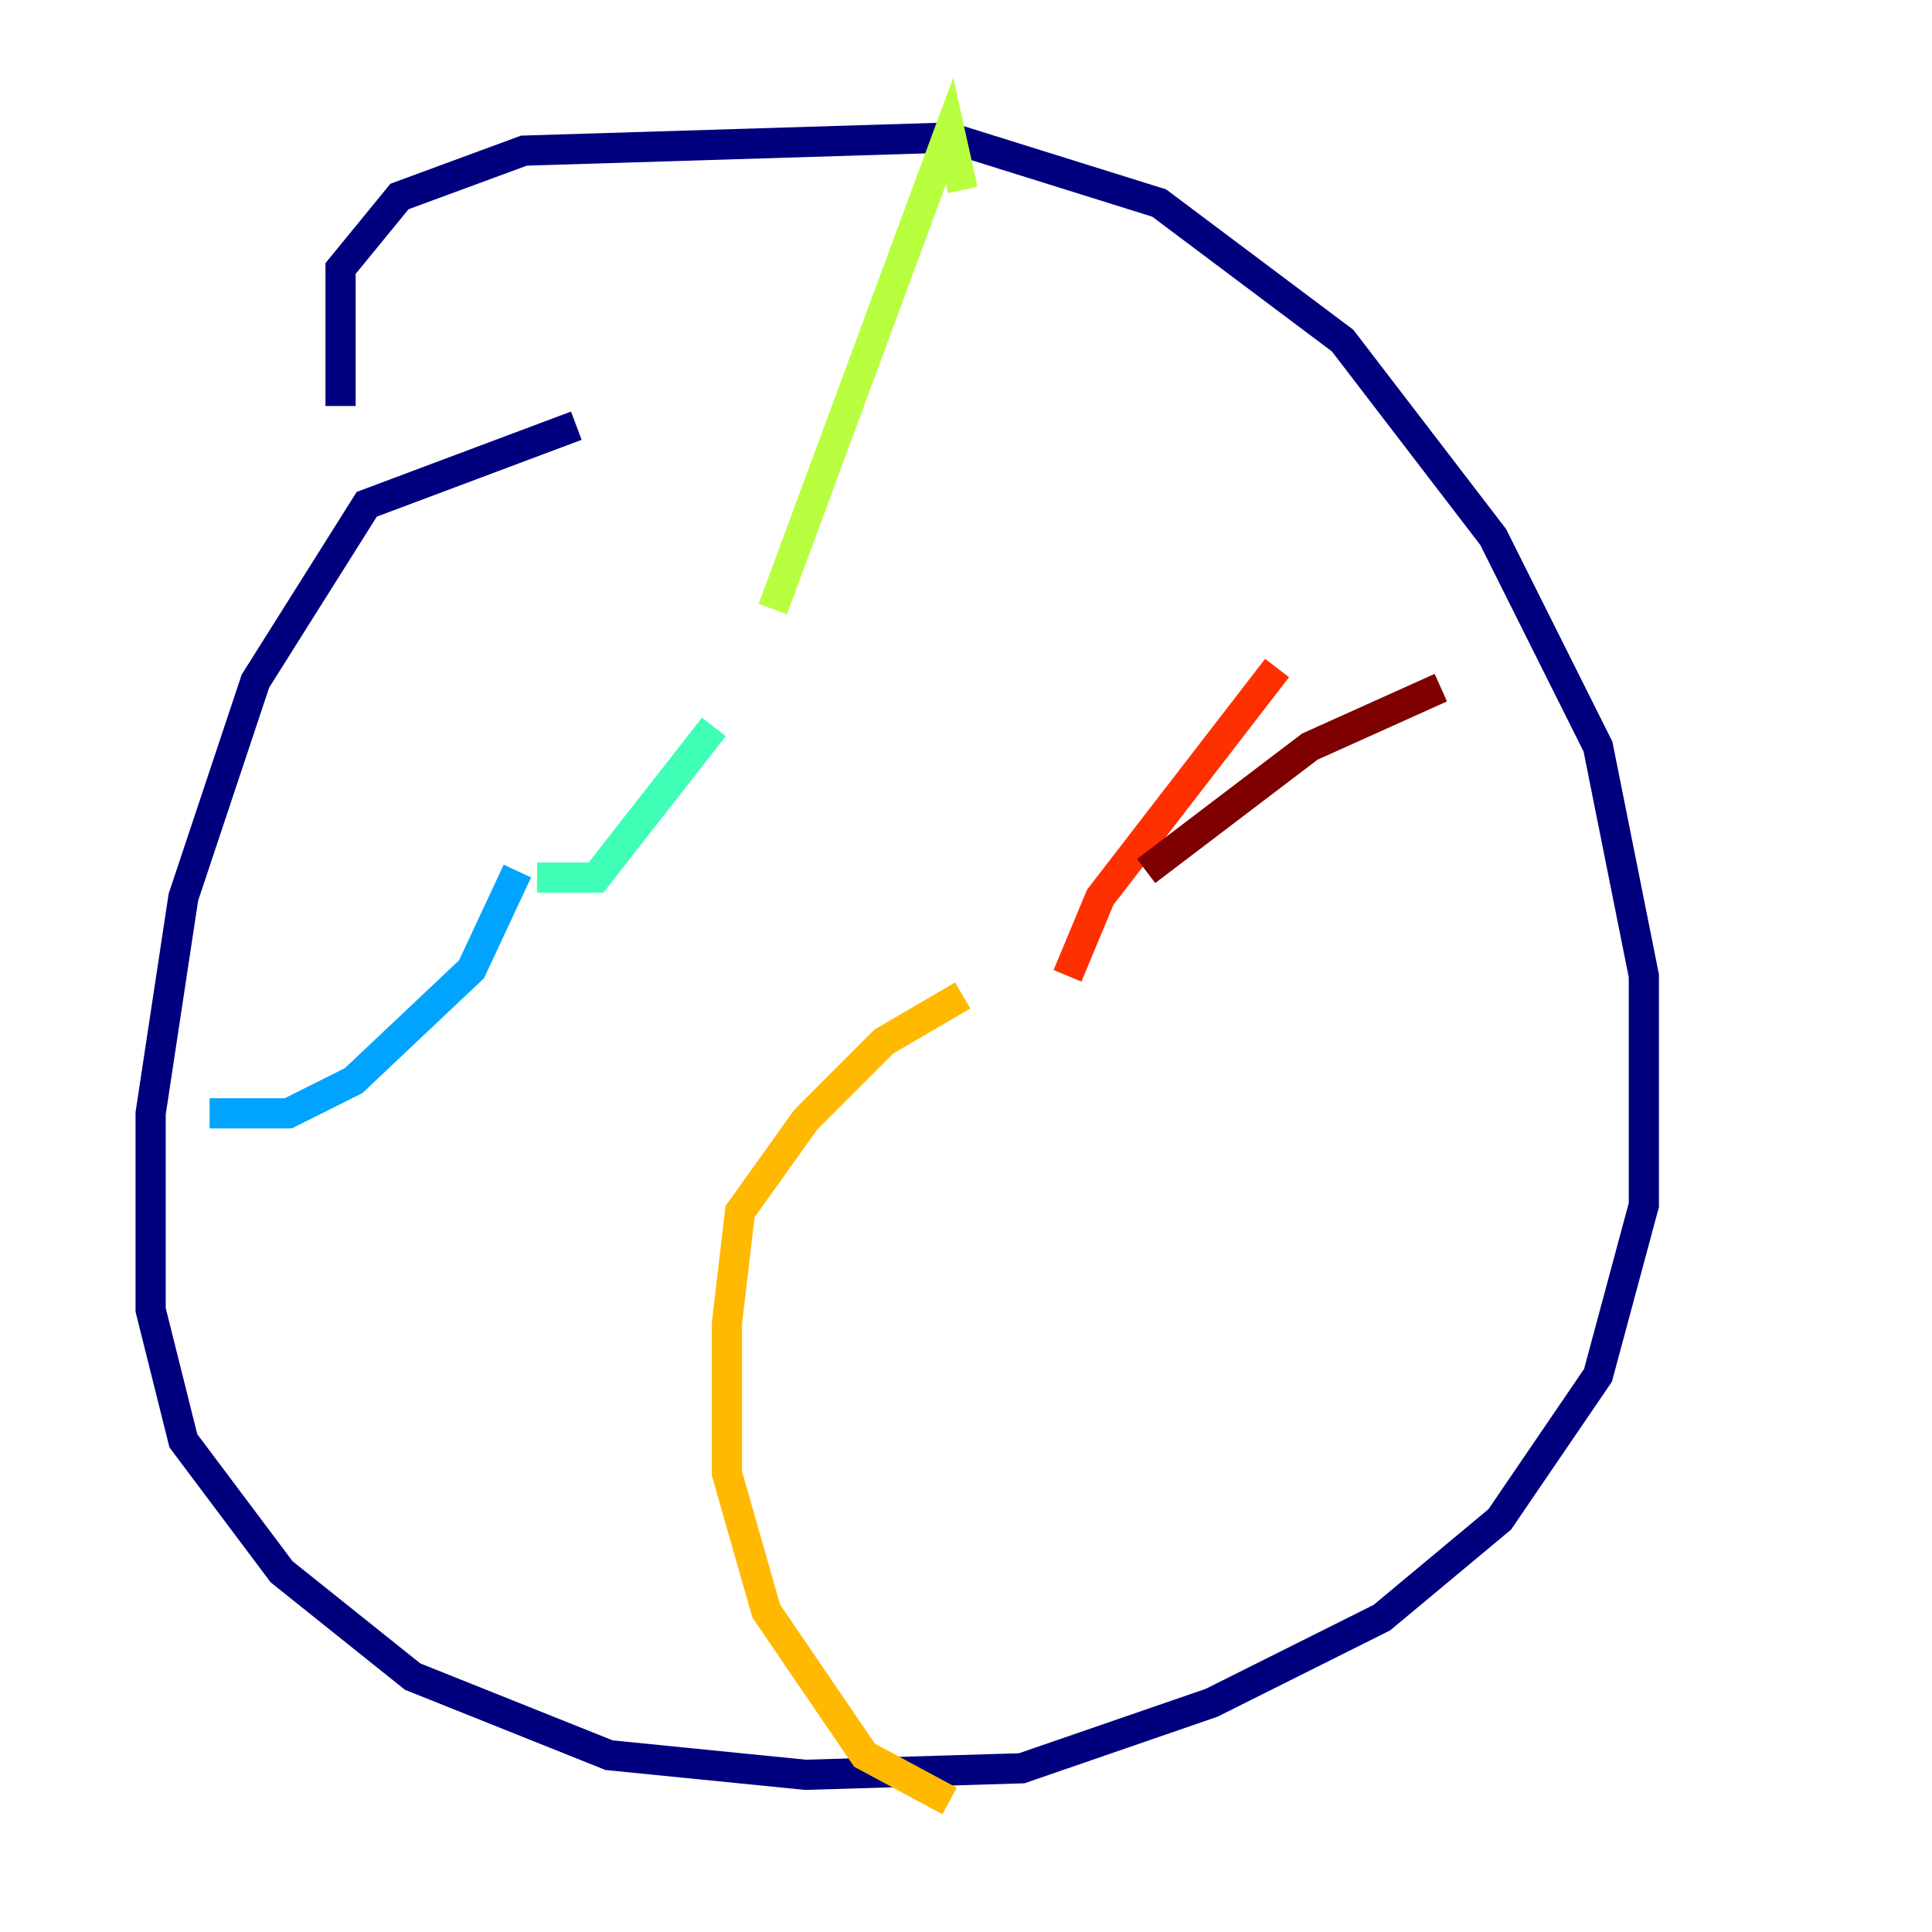 <?xml version="1.0" encoding="utf-8" ?>
<svg baseProfile="tiny" height="128" version="1.2" viewBox="0,0,128,128" width="128" xmlns="http://www.w3.org/2000/svg" xmlns:ev="http://www.w3.org/2001/xml-events" xmlns:xlink="http://www.w3.org/1999/xlink"><defs /><polyline fill="none" points="38.183,28.203 24.298,33.41 16.922,45.125 12.149,59.444 9.98,73.763 9.98,86.78 12.149,95.458 18.658,104.136 27.336,111.078 40.352,116.285 53.37,117.586 67.688,117.153 80.271,112.814 91.552,107.173 99.363,100.664 105.871,91.119 108.909,79.837 108.909,64.651 105.871,49.464 98.929,35.58 88.949,22.563 76.8,13.451 62.915,9.112 34.712,9.98 26.468,13.017 22.563,17.79 22.563,26.902" stroke="#00007f" stroke-width="2" /><polyline fill="none" points="8.678,74.197 8.678,74.197" stroke="#0010ff" stroke-width="2" /><polyline fill="none" points="13.885,73.763 19.091,73.763 23.43,71.593 31.241,64.217 34.278,57.709" stroke="#00a4ff" stroke-width="2" /><polyline fill="none" points="35.58,58.142 39.485,58.142 47.295,48.163" stroke="#3fffb7" stroke-width="2" /><polyline fill="none" points="51.2,40.352 62.915,8.678 63.783,12.583" stroke="#b7ff3f" stroke-width="2" /><polyline fill="none" points="62.915,119.322 57.275,116.285 50.766,106.739 48.163,97.627 48.163,87.647 49.031,80.271 53.37,74.197 58.576,68.99 63.783,65.953" stroke="#ffb900" stroke-width="2" /><polyline fill="none" points="70.725,64.651 72.895,59.444 84.61,44.258" stroke="#ff3000" stroke-width="2" /><polyline fill="none" points="75.932,57.709 86.78,49.464 95.458,45.559" stroke="#7f0000" stroke-width="2" /></svg>